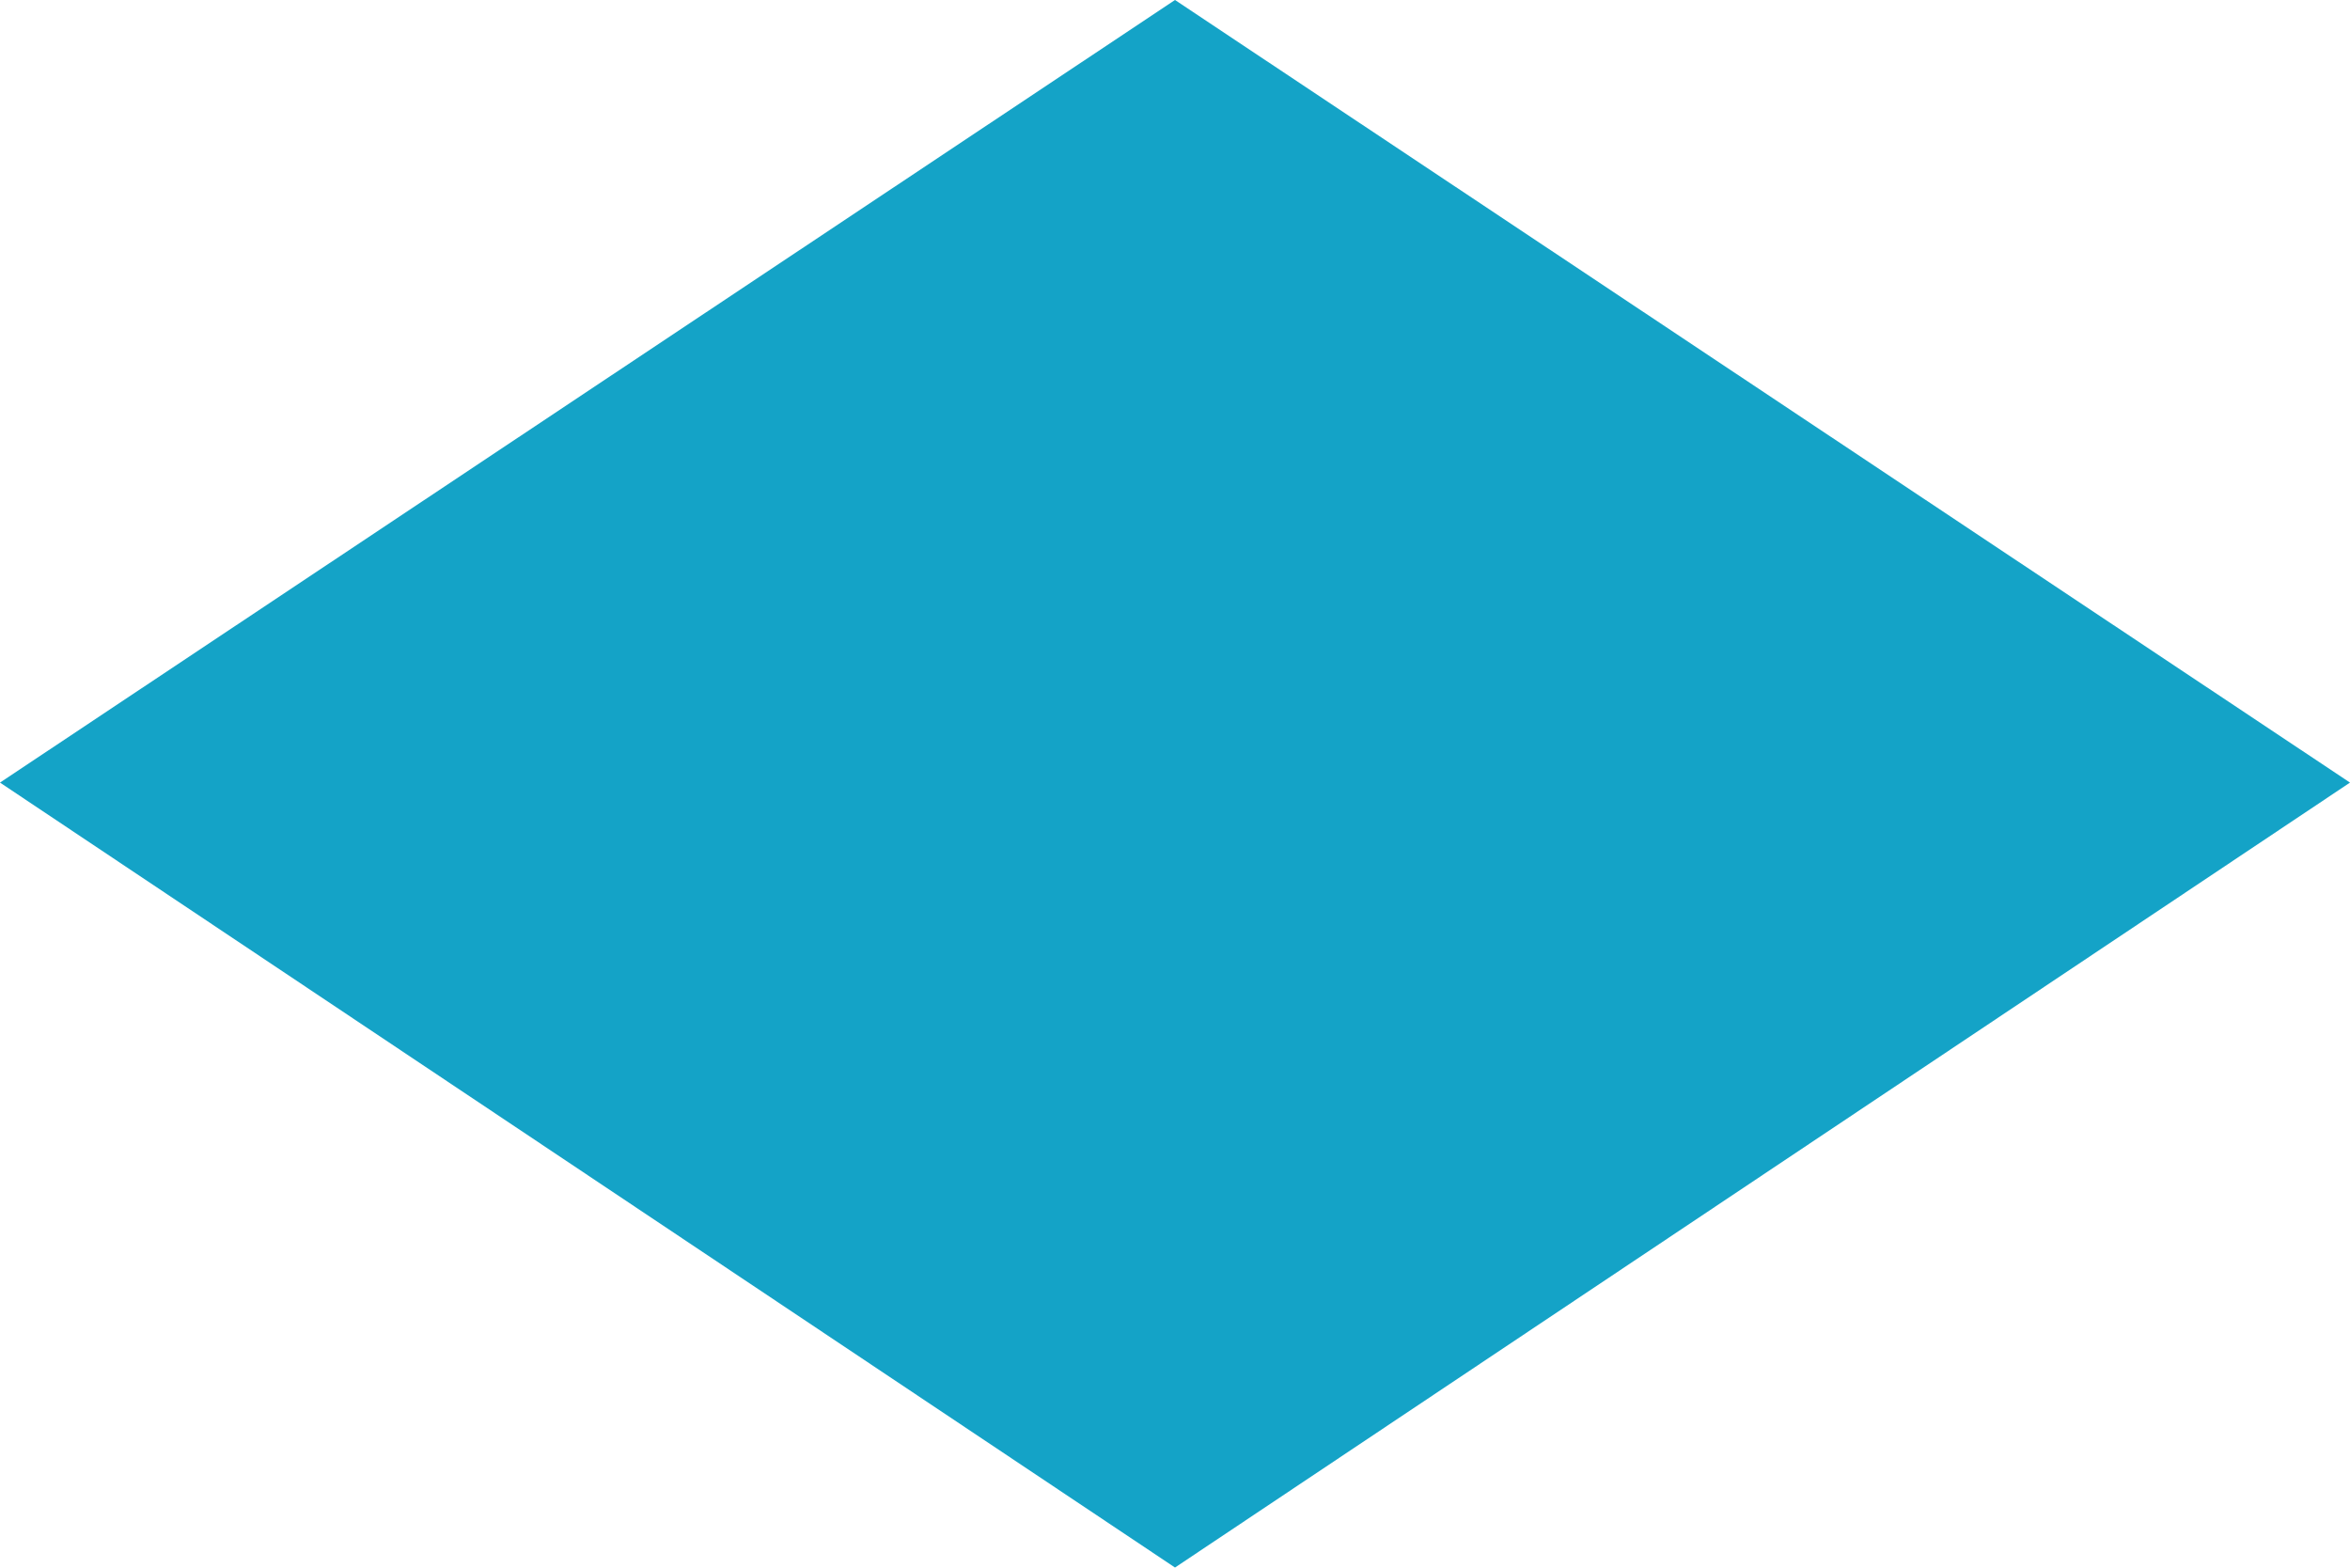 <?xml version="1.0" encoding="utf-8"?>
<svg version="1.1" xmlns="http://www.w3.org/2000/svg" xmlns:xlink="http://www.w3.org/1999/xlink" x="0px" y="0px"
	 viewBox="0 0 100 66.7" style="enable-background:new 0 0 100 66.7;" xml:space="preserve">
<style type="text/css">
	.rhombus-blue{fill:#14A3C7;}
</style>
<polygon class="rhombus-blue" points="50,66.7 0,33.3 50,0 100,33.3 "/>
</svg>

